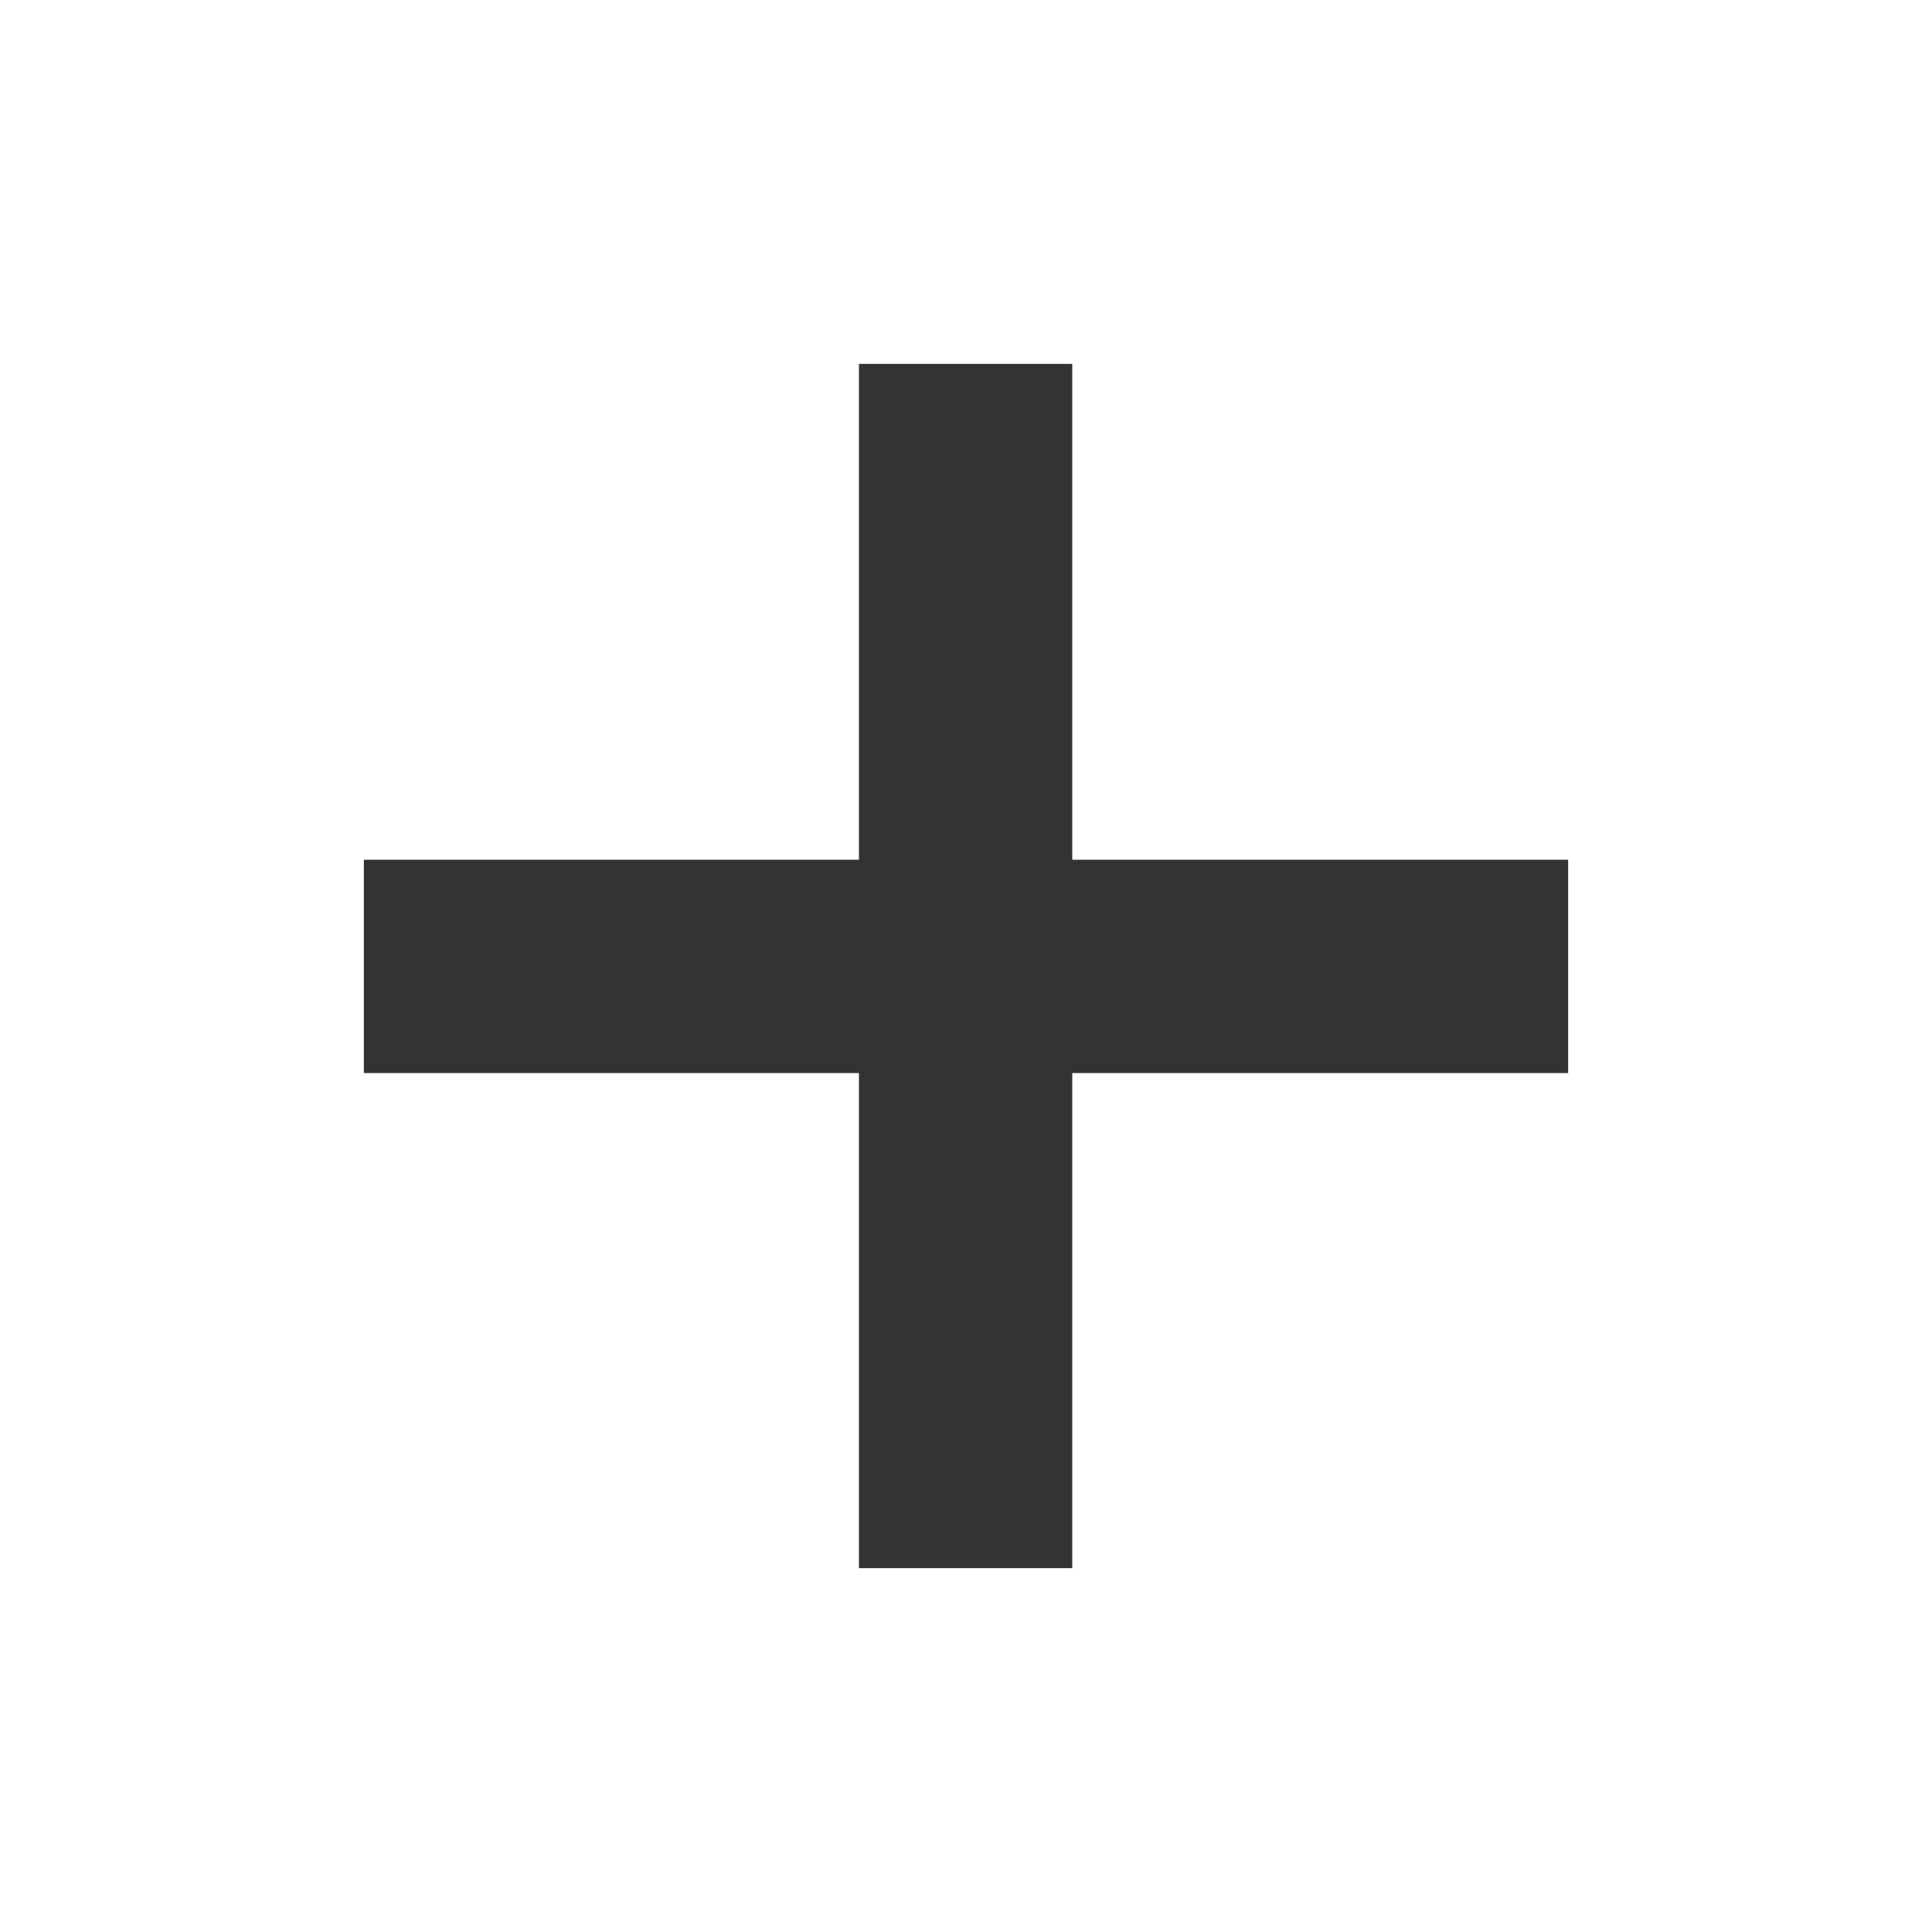 <?xml version="1.0" encoding="UTF-8"?>
<svg id="Layer_1" data-name="Layer 1" xmlns="http://www.w3.org/2000/svg" viewBox="0 0 24 24">
  <defs>
    <style>
      .cls-1 {
        fill: #333;
      }
    </style>
  </defs>
  <path class="cls-1" d="M10.67,13.33h-6.15v-2.65h6.15v-6.16h2.65v6.16h6.16v2.65h-6.16v6.15h-2.65v-6.15Z"/>
</svg>